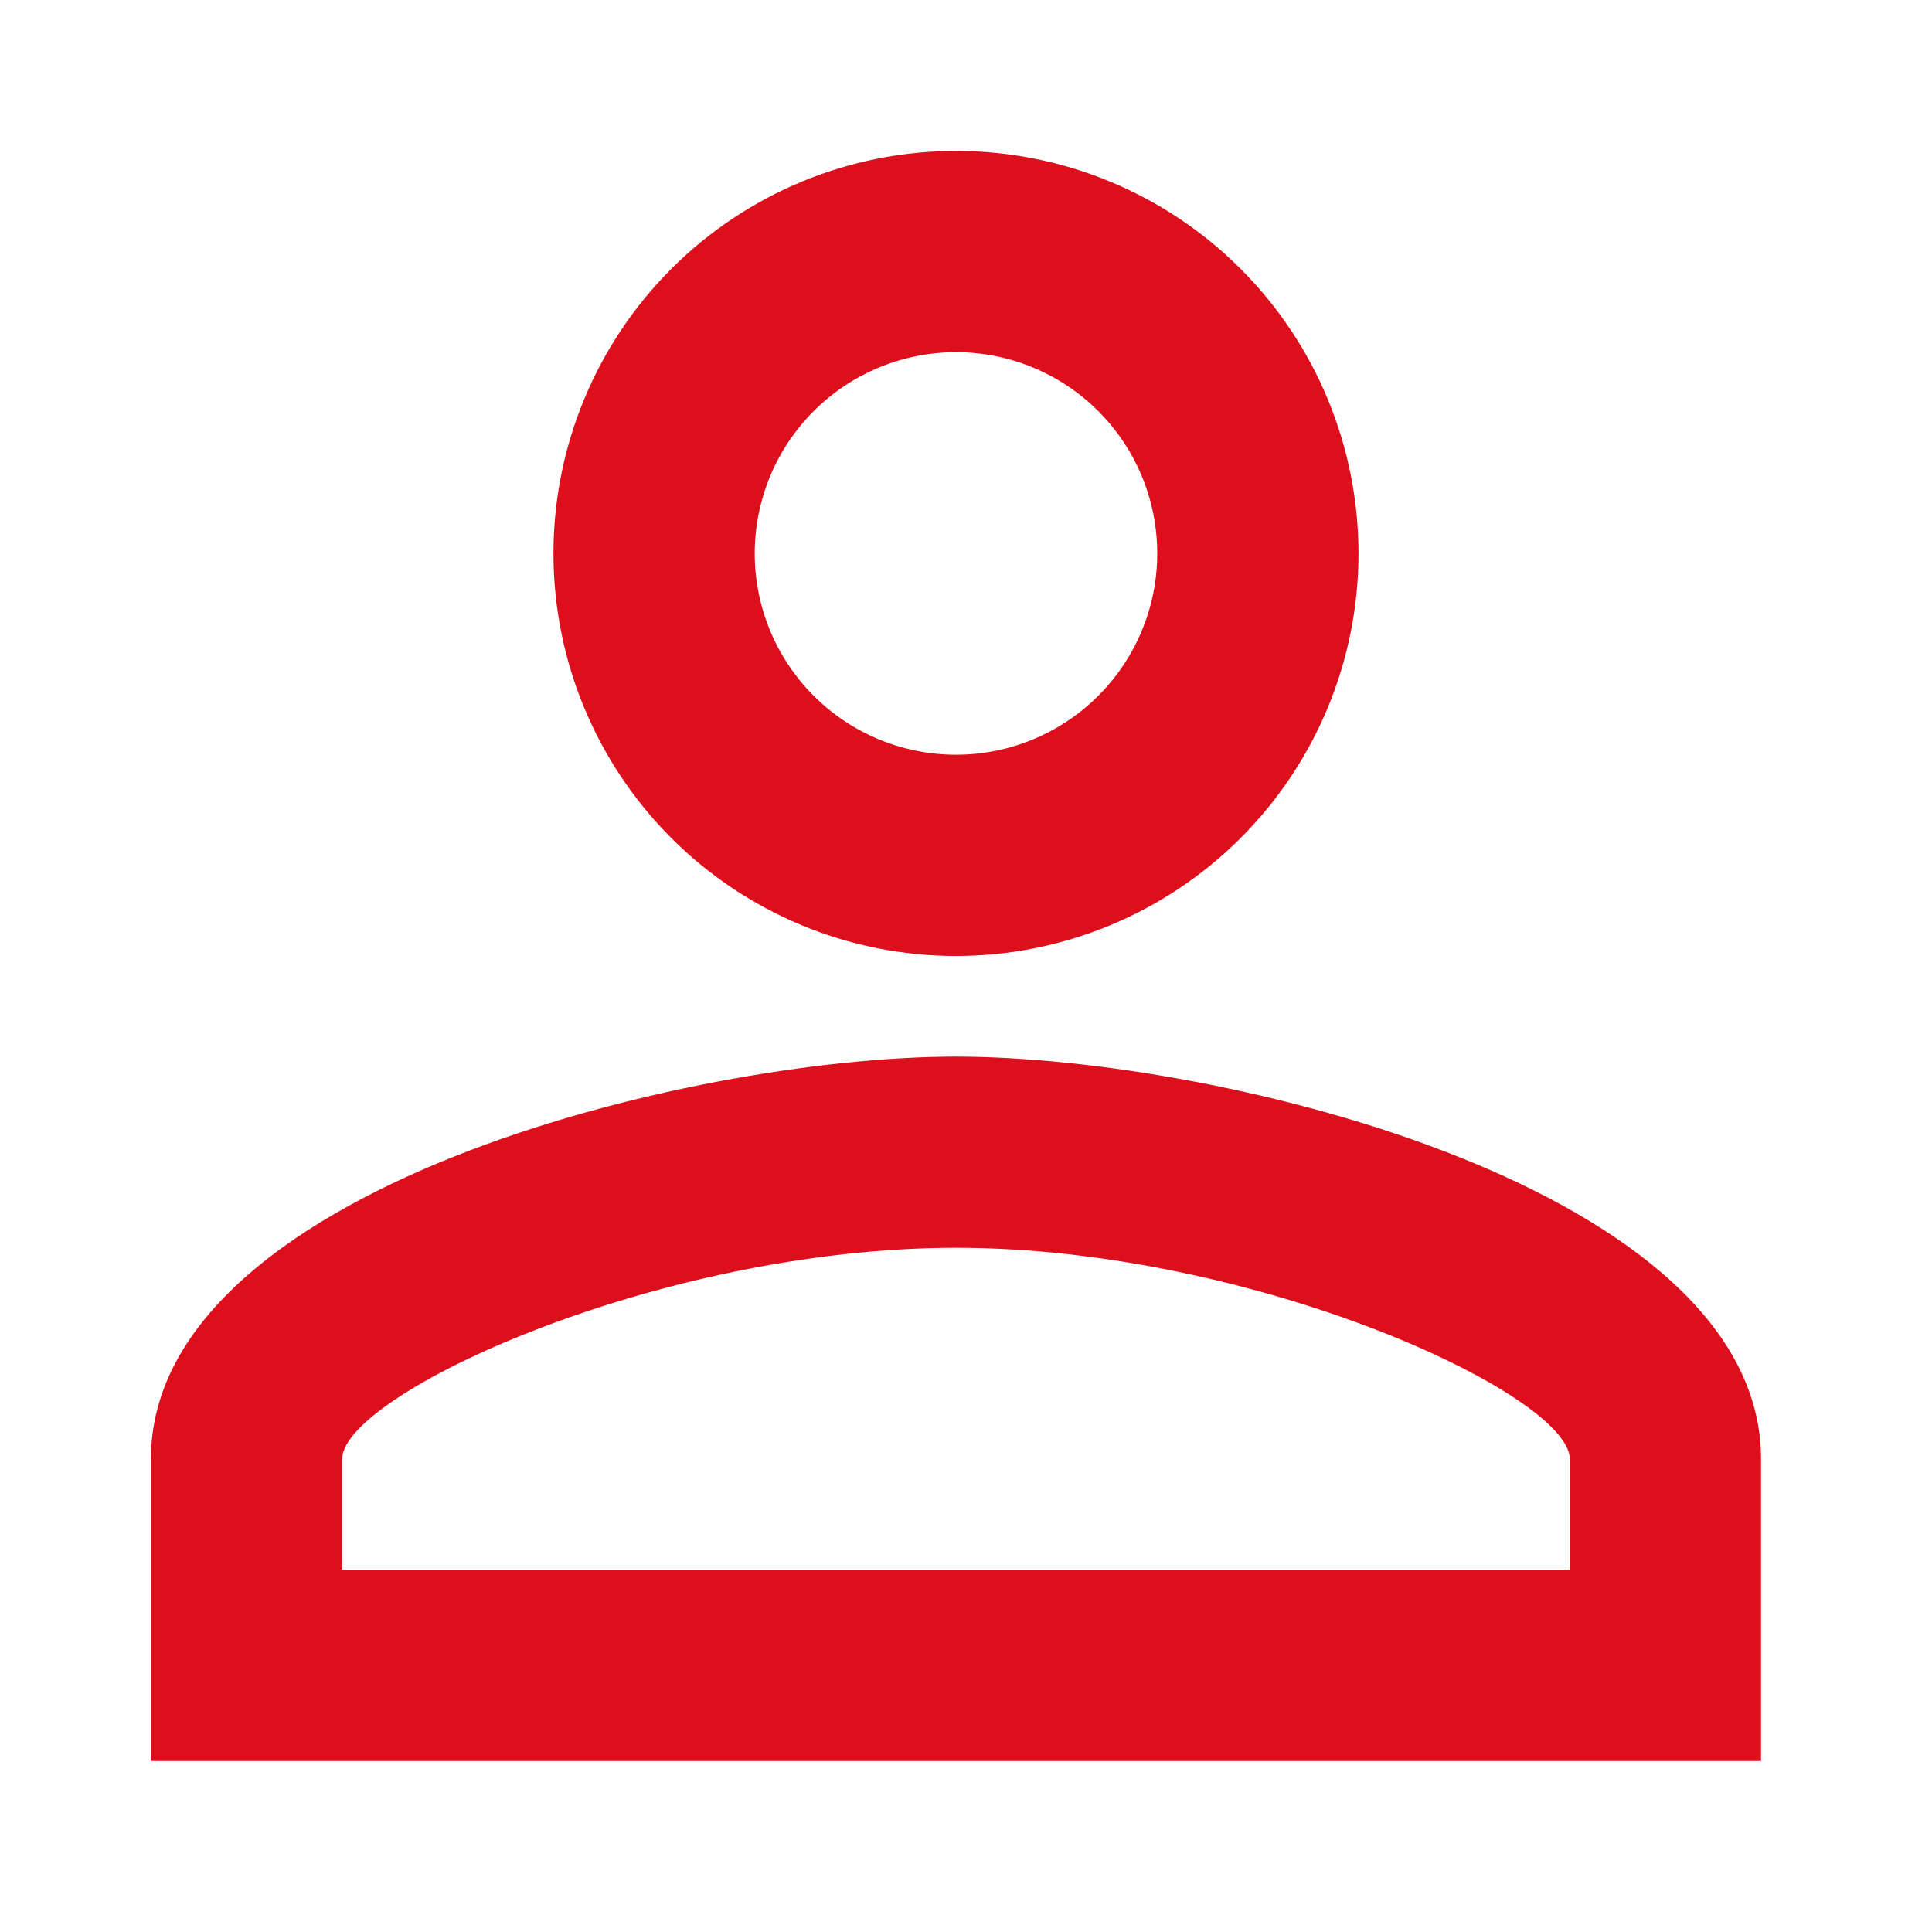 <svg width="64" height="64" viewBox="0 0 64 64" fill="none" xmlns="http://www.w3.org/2000/svg">
<path d="M31.668 5C35.204 5 38.596 6.405 41.096 8.905C43.597 11.406 45.002 14.798 45.002 18.334C45.002 21.87 43.597 25.262 41.096 27.762C38.596 30.263 35.204 31.668 31.668 31.668C28.132 31.668 24.74 30.263 22.239 27.762C19.739 25.262 18.334 21.87 18.334 18.334C18.334 14.798 19.739 11.406 22.239 8.905C24.74 6.405 28.132 5 31.668 5ZM31.668 11.667C29.9 11.667 28.204 12.369 26.954 13.62C25.703 14.87 25.001 16.566 25.001 18.334C25.001 20.102 25.703 21.798 26.954 23.048C28.204 24.299 29.9 25.001 31.668 25.001C33.436 25.001 35.132 24.299 36.382 23.048C37.633 21.798 38.335 20.102 38.335 18.334C38.335 16.566 37.633 14.87 36.382 13.62C35.132 12.369 33.436 11.667 31.668 11.667ZM31.668 35.002C40.568 35.002 58.336 39.435 58.336 48.335V58.336H5V48.335C5 39.435 22.767 35.002 31.668 35.002ZM31.668 41.335C21.767 41.335 11.334 46.202 11.334 48.335V52.002H52.002V48.335C52.002 46.202 41.569 41.335 31.668 41.335Z" fill="#DD0F1C"/>
</svg>
